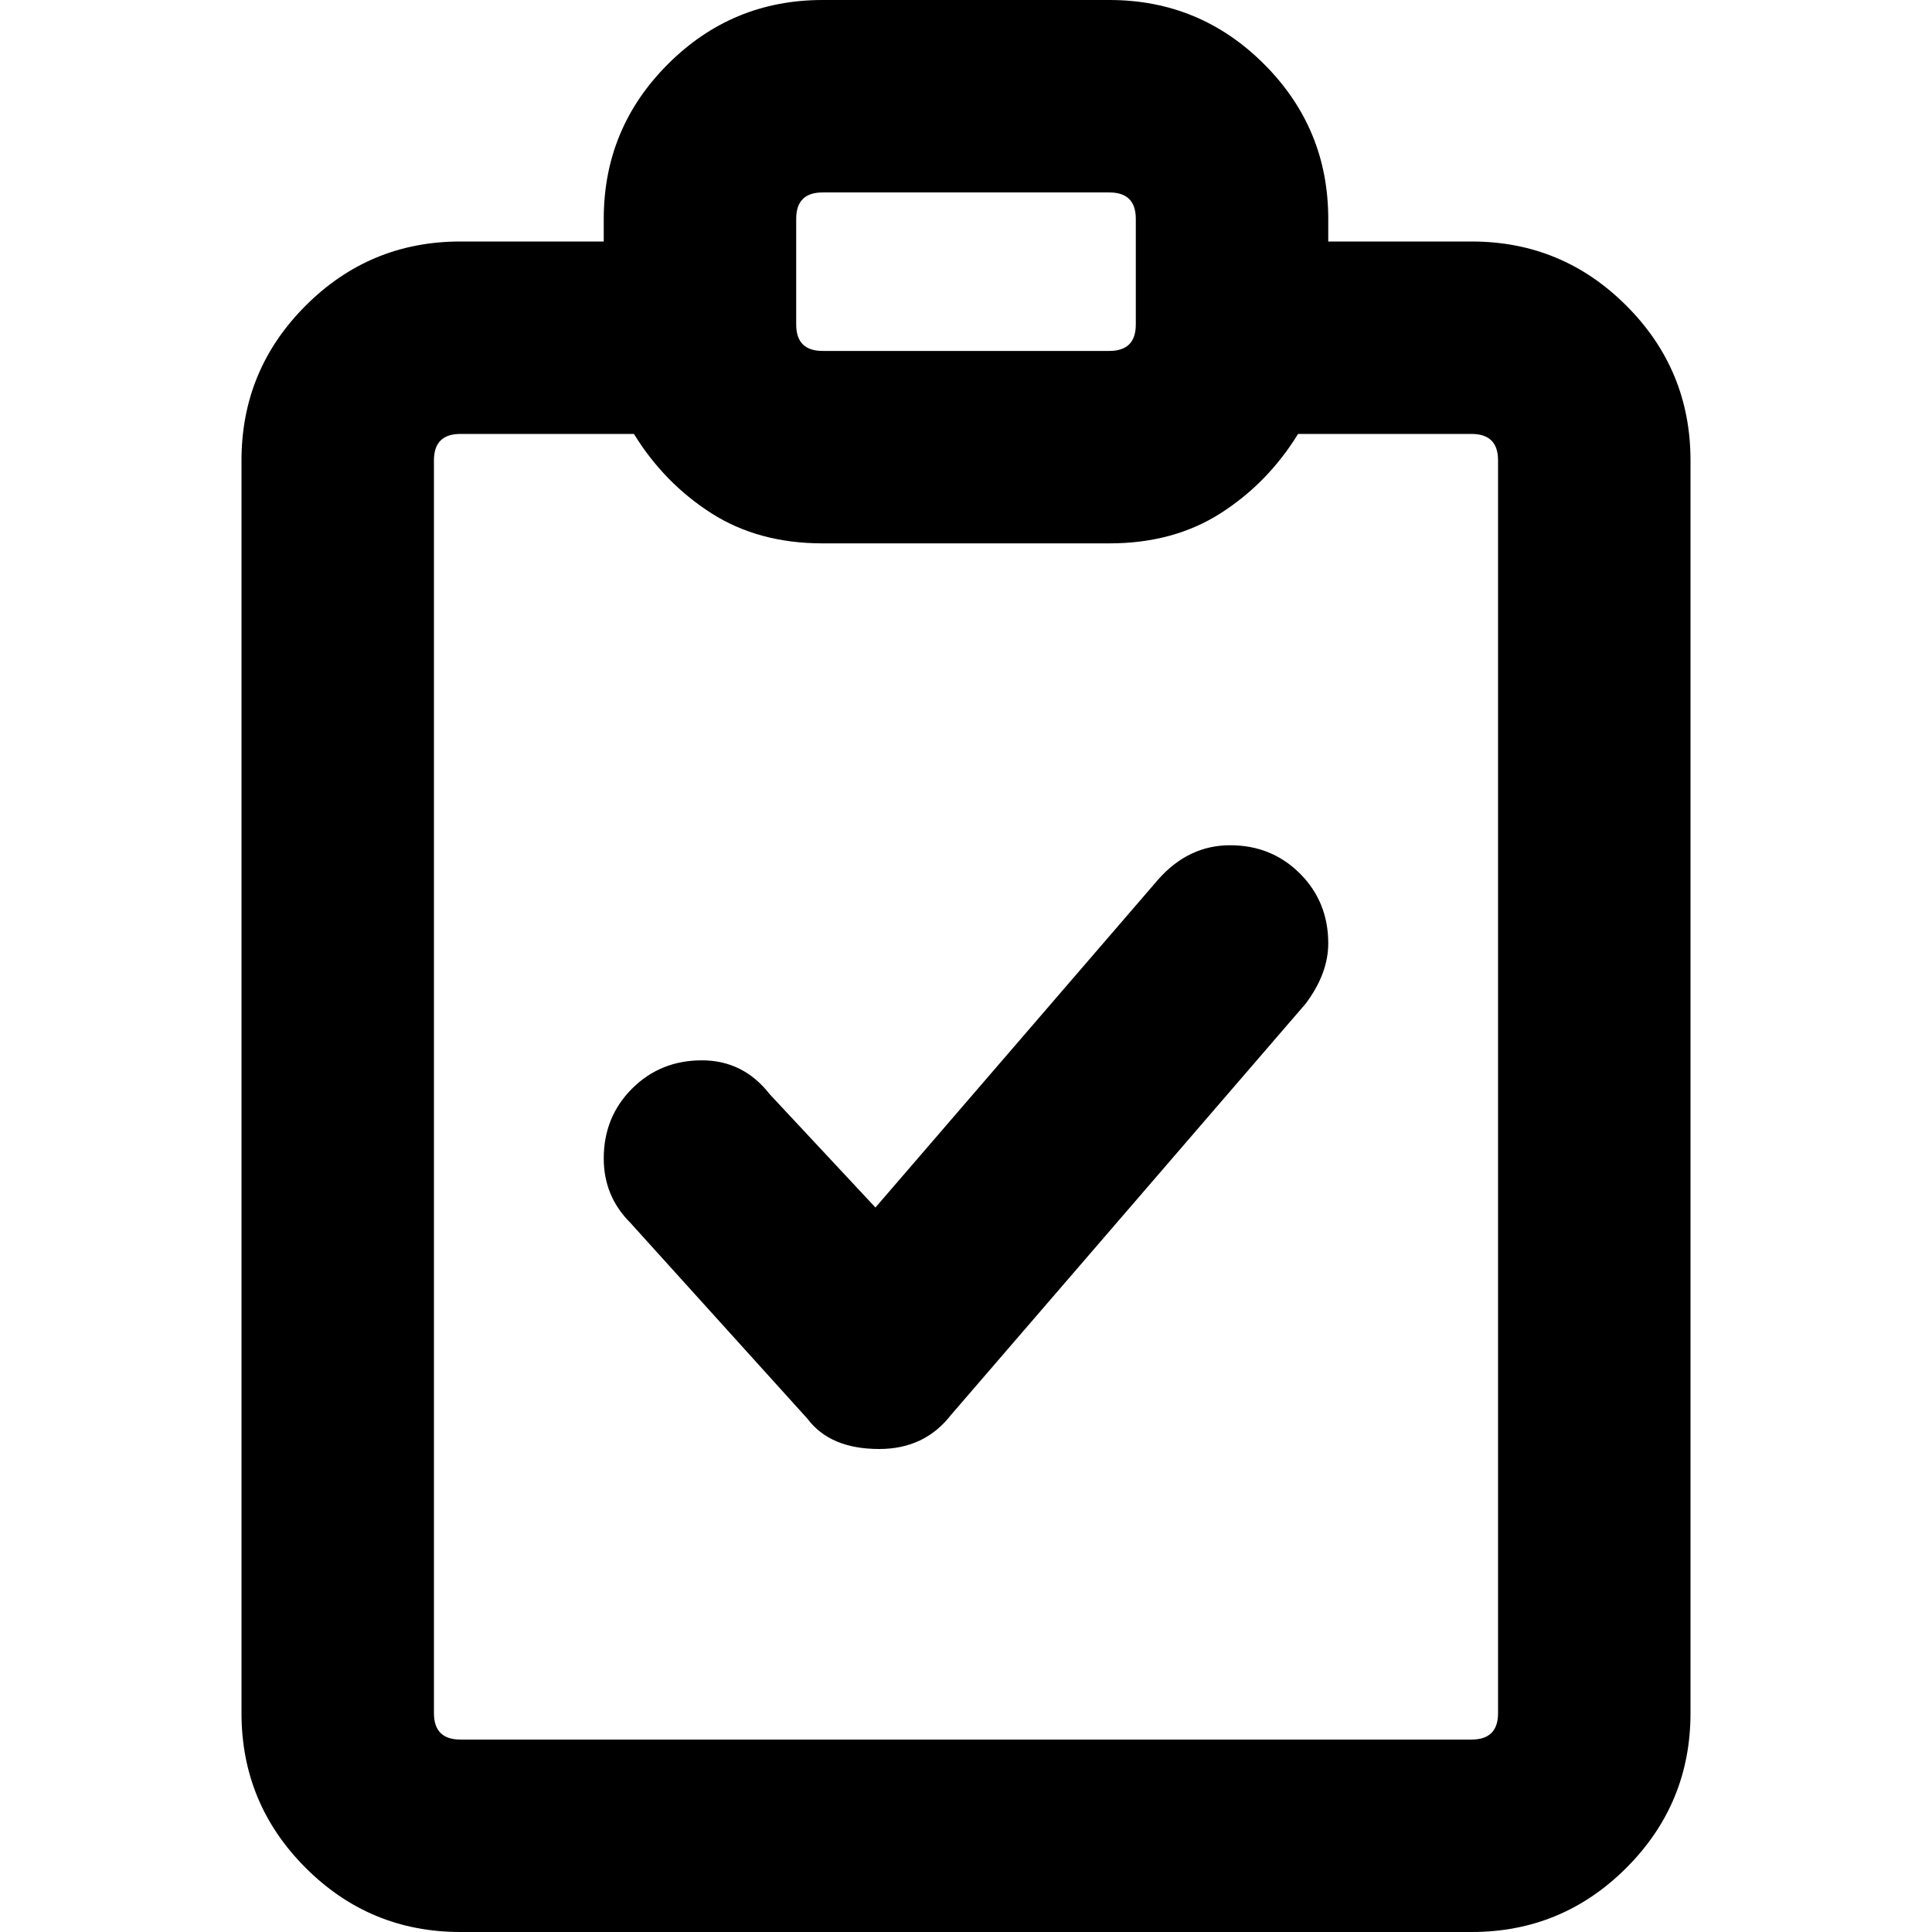 <svg xmlns="http://www.w3.org/2000/svg" viewBox="0 0 512 512">
	<path d="M390 64q24 0 41 17t17 41v332q0 24-17 41t-41 17H122q-24 0-41-17t-17-41V122q0-24 17-41t41-17h38v-6q0-24 17-41t41-17h76q24 0 41 17t17 41v6h38zM211 86q0 7 7 7h76q7 0 7-7V58q0-7-7-7h-76q-7 0-7 7v28zm186 36q0-7-7-7h-46q-8 13-20.5 21t-29.5 8h-76q-17 0-29.5-8T168 115h-46q-7 0-7 7v332q0 7 7 7h268q7 0 7-7V122zm-71 102q11 0 18.5 7.5T352 250q0 8-6 16l-94 109q-7 9-19 9-13 0-19-8l-47-52q-7-7-7-17 0-11 7.5-18.5T186 281t18 9l28 30 75-87q8-9 19-9z"/>
</svg>